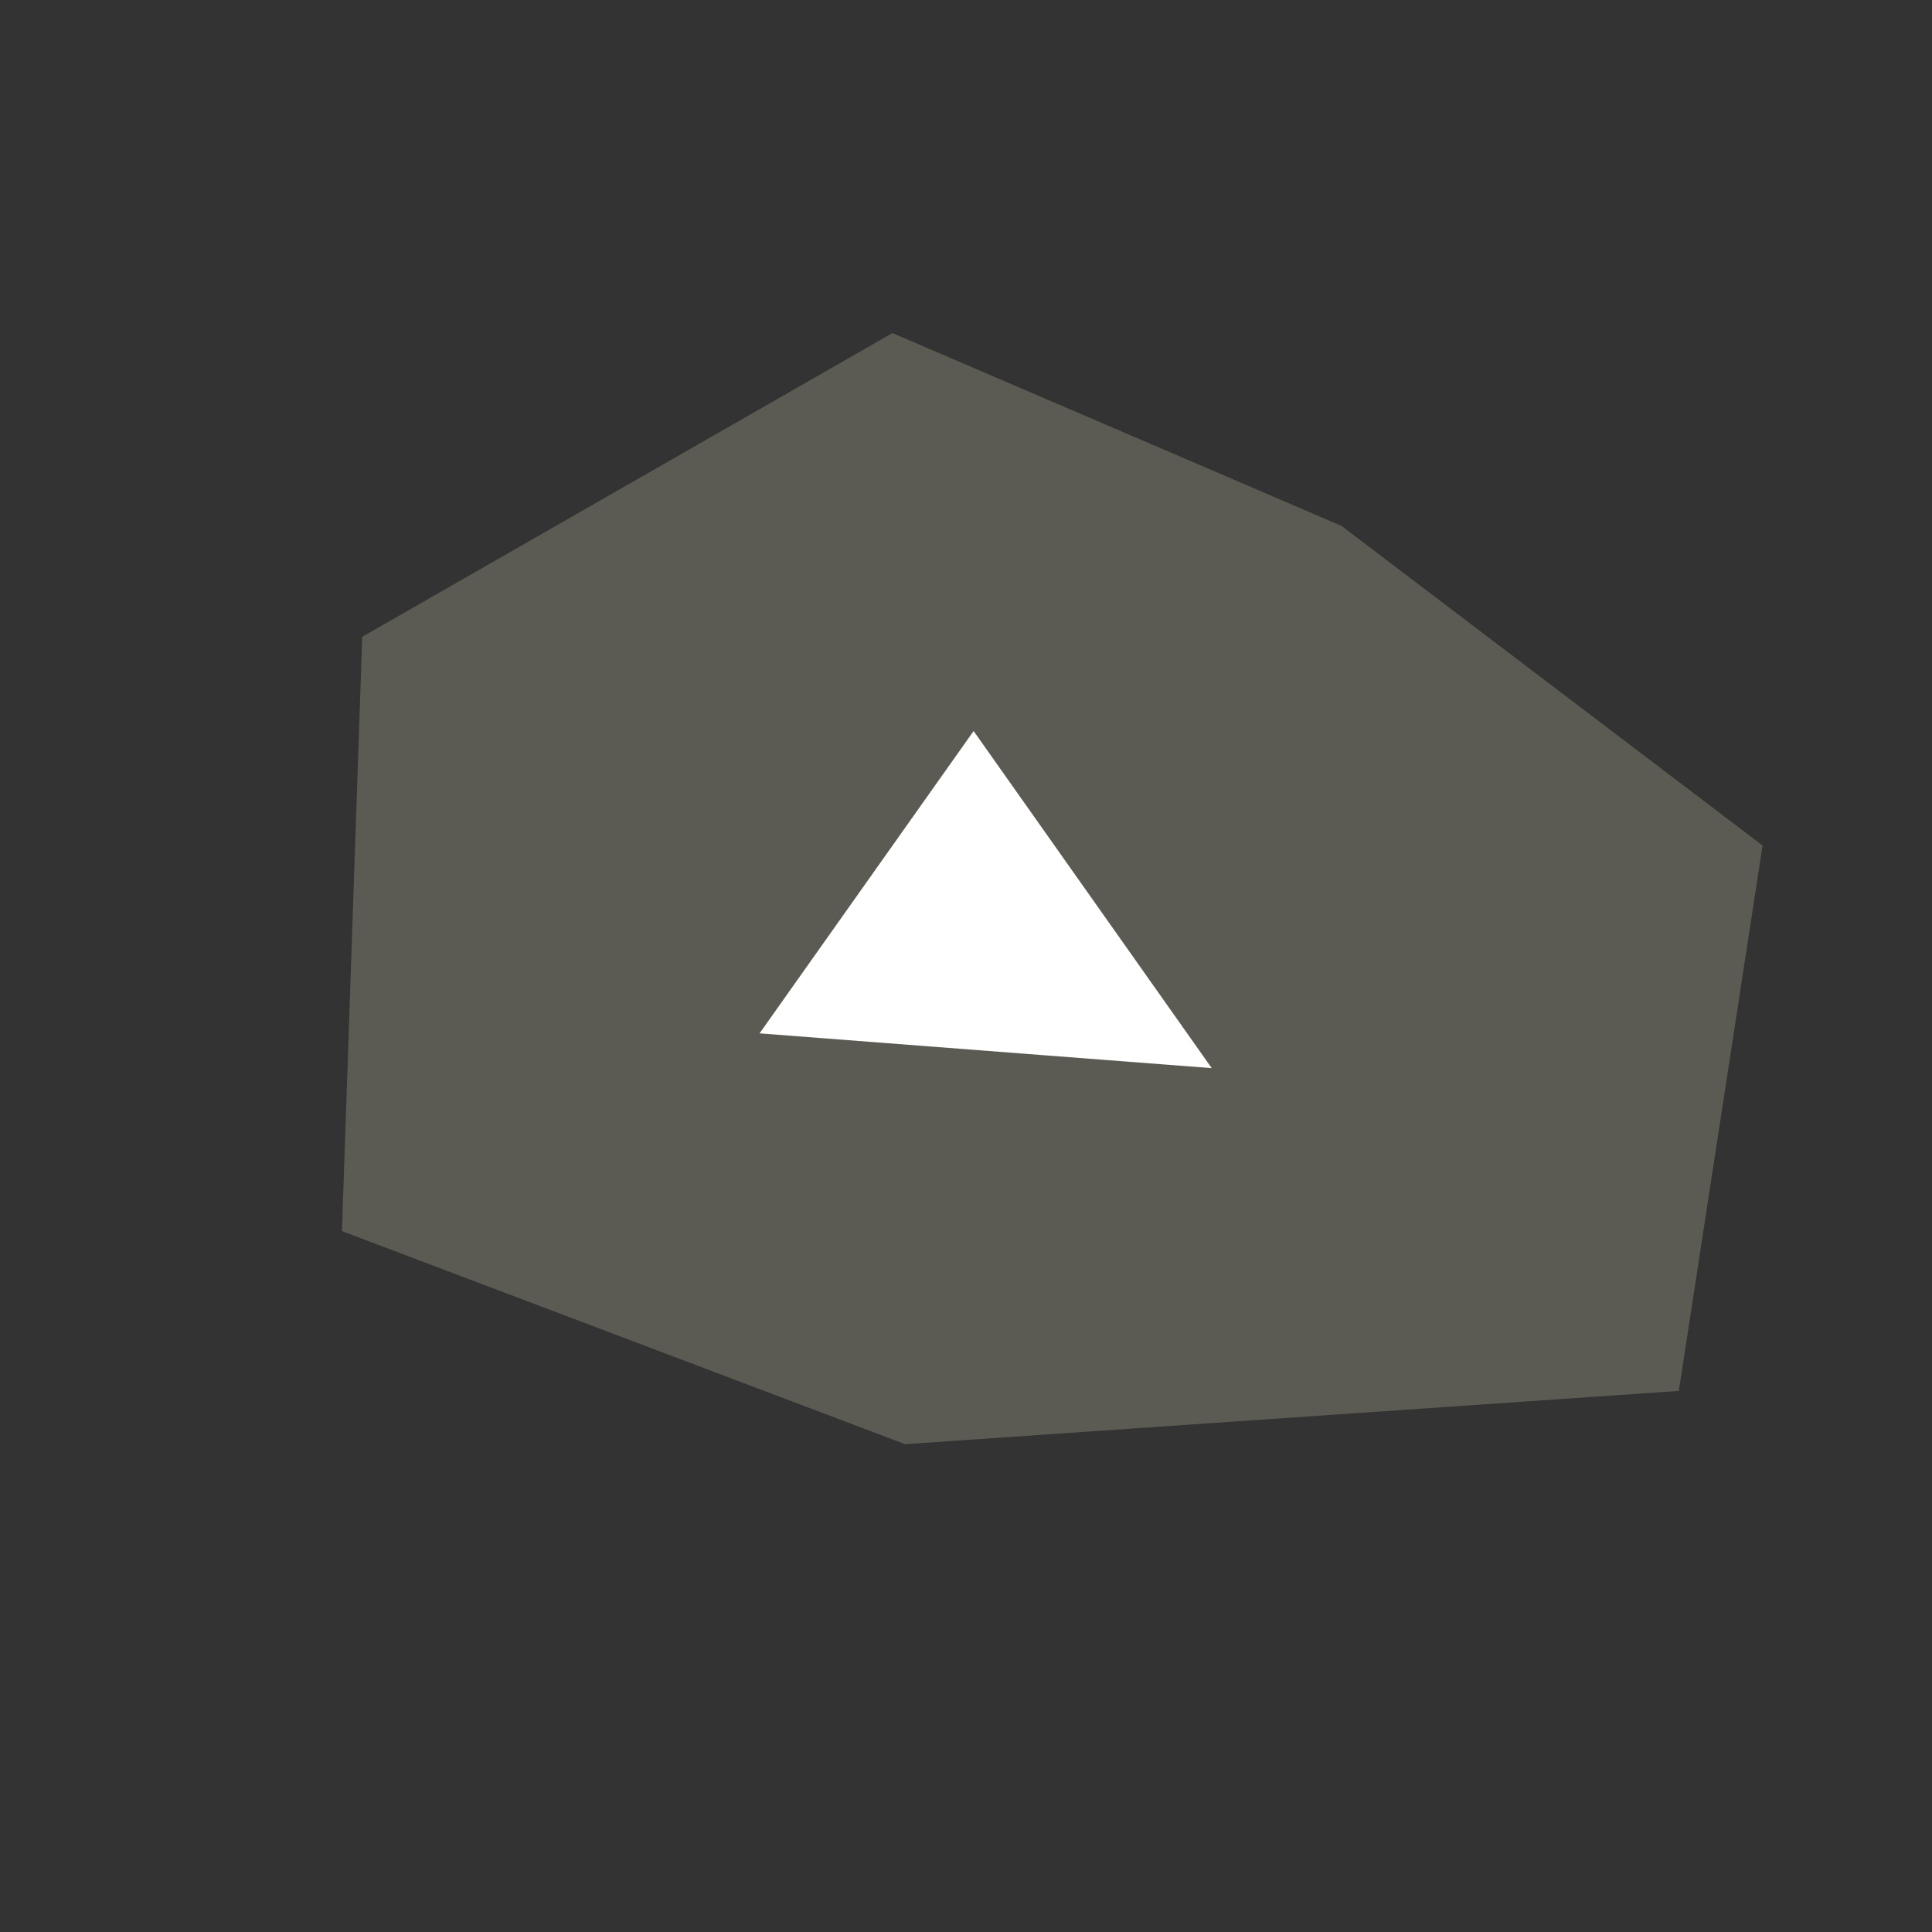 <?xml version="1.0" encoding="UTF-8" standalone="no"?>
<!DOCTYPE svg PUBLIC "-//W3C//DTD SVG 1.1//EN" "http://www.w3.org/Graphics/SVG/1.1/DTD/svg11.dtd">
<svg version="1.1" xmlns="http://www.w3.org/2000/svg" xmlns:xlink="http://www.w3.org/1999/xlink" preserveAspectRatio="xMidYMid meet" viewBox="0 0 640 640" width="50" height="50"><rect x="0" y="0" width="640" height="640" fill="#333333" stroke="none"/><defs><path d="M444.37 174.2L583.87 280.08L556.13 460.76L299.83 478.4L113.28 407.82L120 210.95L295.63 110.34L444.37 174.2Z" id="cnBregS7M"></path><path d="M397.31 351.51L255.29 340.59L322.52 245.63L397.31 351.51Z" id="iuP8qrcmG"></path></defs><g><g><g><use xlink:href="#cnBregS7M" opacity="1" fill="#5c5b53" fill-opacity="1"></use><g><use xlink:href="#cnBregS7M" opacity="1" fill-opacity="0" stroke="#ffffff" stroke-width="4" stroke-opacity="0"></use></g></g><g><use xlink:href="#iuP8qrcmG" opacity="1" fill="#ffffff" fill-opacity="1"></use><g><use xlink:href="#iuP8qrcmG" opacity="1" fill-opacity="0" stroke="#ffffff" stroke-width="4" stroke-opacity="1"></use></g></g></g></g></svg>
